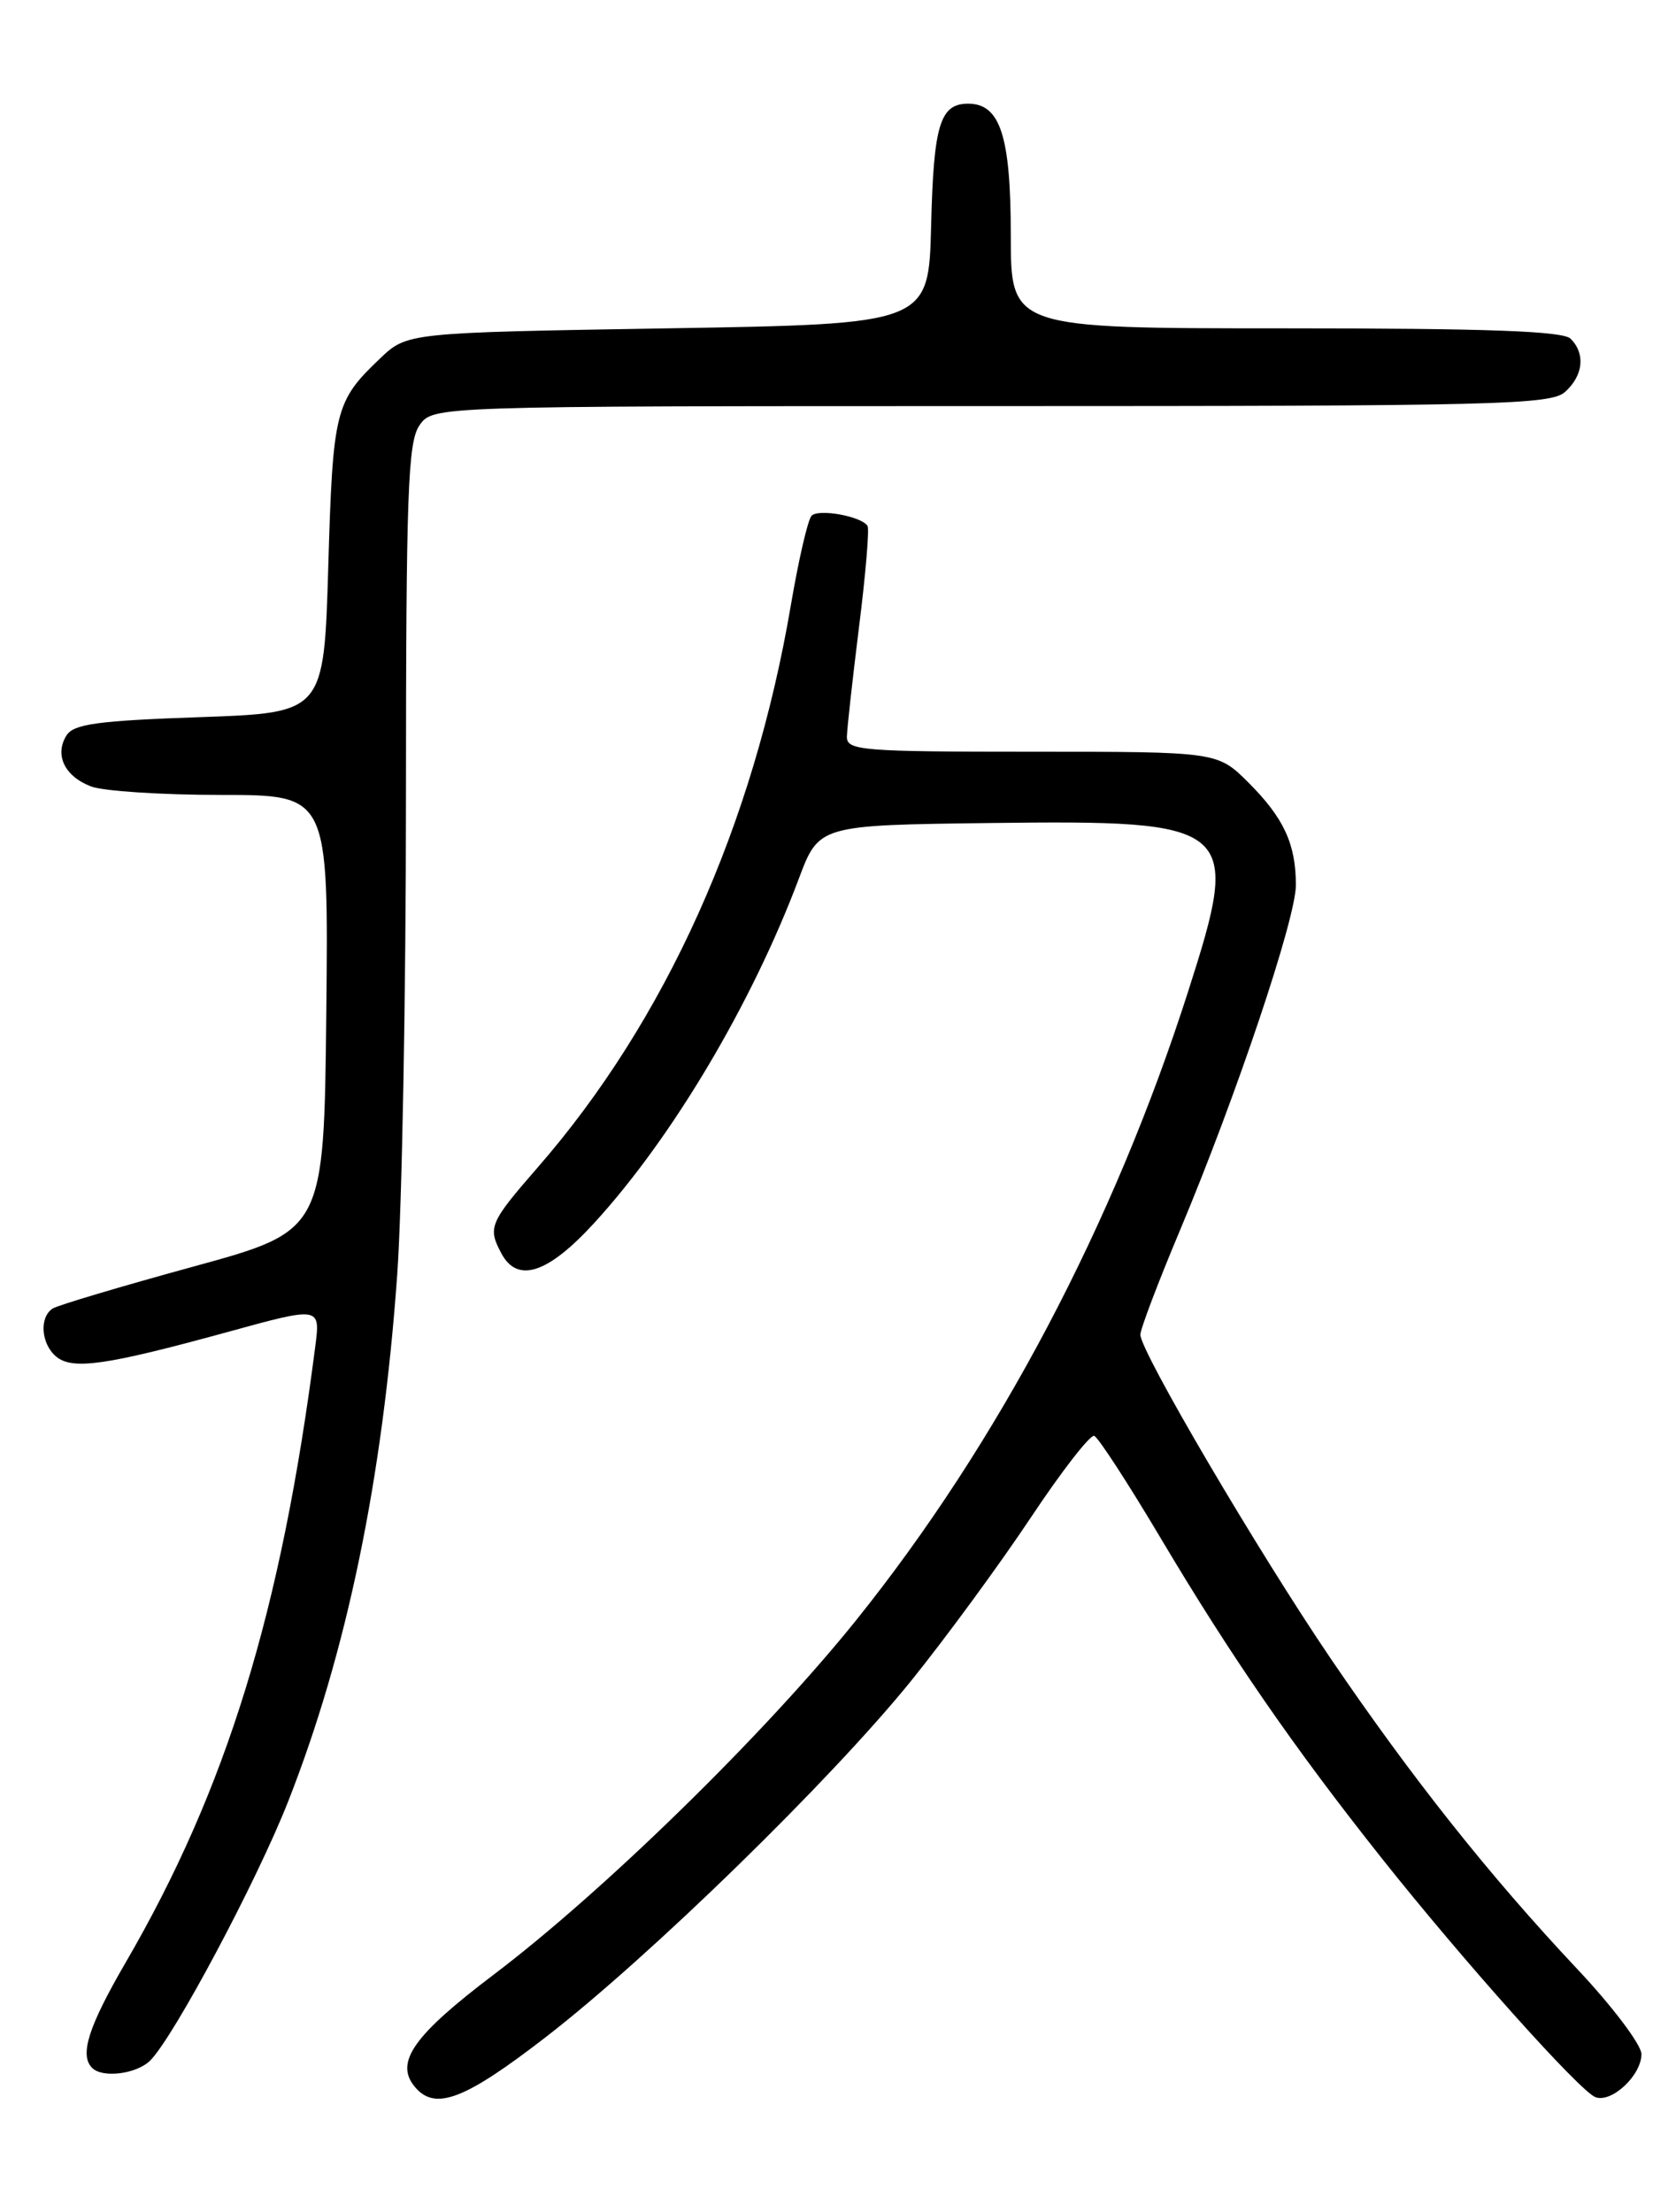 <?xml version="1.0" encoding="UTF-8" standalone="no"?>
<!DOCTYPE svg PUBLIC "-//W3C//DTD SVG 1.1//EN" "http://www.w3.org/Graphics/SVG/1.1/DTD/svg11.dtd" >
<svg xmlns="http://www.w3.org/2000/svg" xmlns:xlink="http://www.w3.org/1999/xlink" version="1.1" viewBox="0 0 194 256">
 <g >
 <path fill="currentColor"
d=" M 63.15 235.78 C 75.19 226.48 96.17 206.02 105.48 194.51 C 109.48 189.55 115.69 181.08 119.28 175.69 C 122.87 170.29 126.19 166.01 126.66 166.18 C 127.12 166.35 130.56 171.64 134.30 177.93 C 142.44 191.63 149.73 202.20 159.89 215.00 C 169.40 226.98 182.84 242.00 184.67 242.71 C 186.54 243.42 190.00 240.19 190.00 237.73 C 190.00 236.66 186.64 232.20 182.53 227.84 C 172.41 217.08 163.43 205.77 154.05 191.98 C 145.66 179.63 132.00 156.40 132.00 154.47 C 132.00 153.82 134.06 148.39 136.58 142.40 C 143.09 126.89 150.00 106.33 150.00 102.44 C 150.00 97.68 148.61 94.68 144.53 90.59 C 140.93 87.00 140.93 87.00 119.47 87.00 C 99.68 87.00 98.00 86.86 98.03 85.25 C 98.05 84.29 98.69 78.55 99.44 72.51 C 100.20 66.47 100.64 61.23 100.42 60.87 C 99.73 59.75 94.75 58.85 93.94 59.69 C 93.51 60.14 92.44 64.78 91.55 70.00 C 87.22 95.52 77.06 118.09 62.25 135.10 C 56.66 141.52 56.43 142.06 58.04 145.07 C 59.91 148.56 63.43 147.40 68.81 141.51 C 77.83 131.65 87.02 116.17 92.46 101.71 C 94.79 95.50 94.79 95.50 114.64 95.25 C 143.06 94.90 143.71 95.45 137.55 114.68 C 128.90 141.71 115.53 167.04 99.11 187.50 C 88.58 200.61 69.93 218.85 57.16 228.52 C 47.86 235.56 45.66 238.68 48.01 241.51 C 50.35 244.33 53.75 243.04 63.15 235.78 Z  M 17.39 238.47 C 20.13 235.72 29.72 217.73 33.35 208.50 C 40.15 191.21 44.29 171.21 45.98 147.50 C 46.53 139.80 46.99 115.04 46.99 92.47 C 47.00 56.97 47.21 51.15 48.56 49.22 C 50.11 47.00 50.11 47.00 114.73 47.00 C 173.45 47.00 179.51 46.85 181.17 45.35 C 183.28 43.44 183.53 40.93 181.80 39.20 C 180.92 38.32 172.20 38.00 148.80 38.00 C 117.00 38.00 117.00 38.00 117.00 27.22 C 117.00 15.76 115.78 12.00 112.07 12.00 C 108.81 12.00 108.07 14.42 107.78 26.06 C 107.50 37.50 107.50 37.50 77.31 38.00 C 47.13 38.50 47.13 38.50 43.98 41.50 C 38.79 46.44 38.53 47.48 38.00 65.50 C 37.50 82.50 37.50 82.50 23.11 83.00 C 11.31 83.41 8.53 83.79 7.70 85.11 C 6.28 87.37 7.48 89.85 10.54 91.02 C 11.96 91.56 18.73 92.00 25.58 92.00 C 38.03 92.00 38.03 92.00 37.77 117.22 C 37.50 142.45 37.50 142.45 22.37 146.59 C 14.05 148.87 6.73 151.05 6.12 151.43 C 4.52 152.42 4.74 155.54 6.51 157.01 C 8.40 158.57 12.27 158.02 26.30 154.17 C 37.09 151.20 37.09 151.20 36.49 155.85 C 32.55 186.50 26.24 207.01 14.55 227.12 C 10.22 234.57 9.18 237.85 10.67 239.33 C 11.87 240.54 15.83 240.03 17.39 238.47 Z "/>
</g>
</svg>